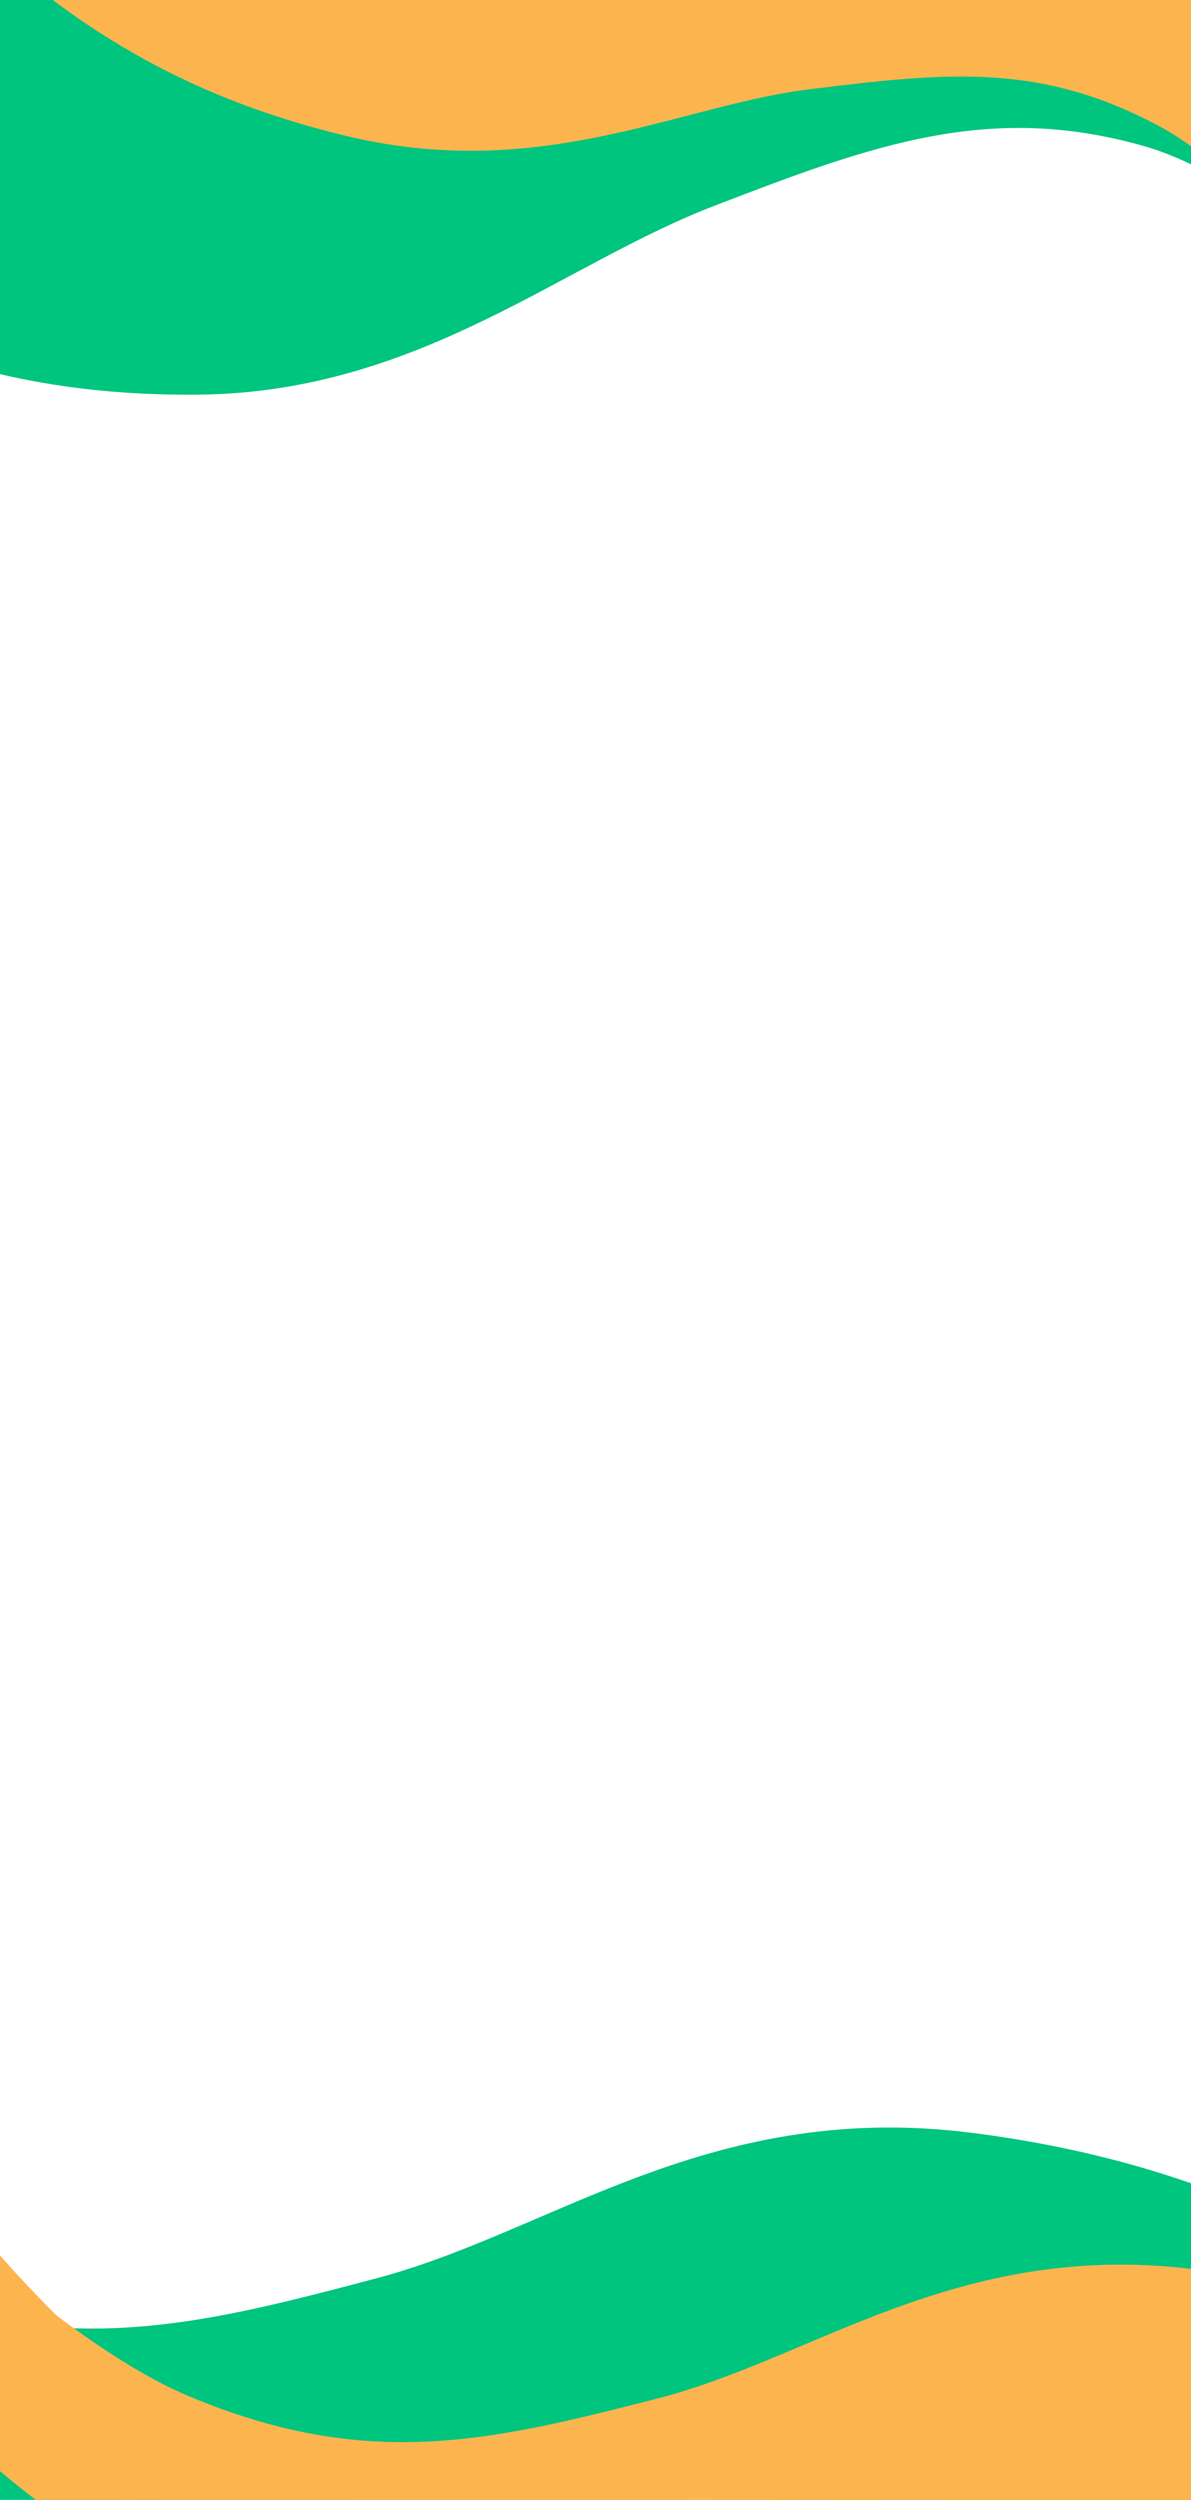 <svg width="304" height="638" viewBox="0 0 304 638" fill="none" xmlns="http://www.w3.org/2000/svg">
<path d="M370.935 74.638C370.935 74.638 329.876 34.159 296.092 24.416C251.546 11.569 217.84 24.401 177.383 39.972C136.926 55.544 102.806 86.705 50.548 87.221C3.191 87.689 -30.599 74.523 -64.4 50.584" stroke="#00C57F" stroke-width="27"/>
<path d="M108.441 39.534C105.227 38.837 101.216 36.785 98.053 37.497C96.573 37.83 95.172 38.019 93.709 38.475C87.545 40.394 81.596 42.643 74.852 42.763C68.647 42.872 62.934 41.838 56.799 40.161C51.142 38.614 45.881 37.449 40.213 37.751C34.297 38.065 28.829 39.857 22.734 39.448C20.783 39.318 18.793 39.496 16.851 39.226C14.856 38.949 12.949 38.311 10.967 37.981C9.742 37.777 -1.982 35.213 -1.898 34.055C-1.731 31.743 1.711 29.498 3.383 28.607C6.684 26.849 10.379 25.763 14.065 24.884C21.854 23.028 29.111 20.738 37.568 23.453C43.203 25.262 48.794 27.997 54.063 30.914C58.865 33.572 63.281 36.553 68.479 38.145C70.465 38.754 73.136 39.904 75.177 39.86C76.249 39.837 77.231 39.919 76.119 38.826C72.11 34.885 65.732 32.178 60.747 30.106C57.082 28.583 53.408 27.261 49.647 26.212C46.086 25.218 42.349 24.84 38.928 23.202C34.998 21.32 31.762 18.492 28.113 16.09C25.979 14.685 23.401 13.448 21.474 11.745C20.499 10.882 19.804 11.627 18.758 12.104C17.122 12.85 15.514 13.595 13.835 14.202" stroke="#00C57F" stroke-width="37" stroke-linecap="round"/>
<path d="M118.436 27.401C115.223 26.704 111.212 24.653 108.048 25.365C106.569 25.698 105.168 25.887 103.704 26.342C97.541 28.262 91.591 30.511 84.848 30.63C78.642 30.74 72.929 29.706 66.794 28.028C61.138 26.482 55.877 25.317 50.209 25.619C44.292 25.933 38.824 27.725 32.73 27.316C30.779 27.185 28.789 27.363 26.846 27.093C24.851 26.817 22.945 26.179 20.963 25.849C19.737 25.645 8.013 23.081 8.097 21.923C8.265 19.611 11.707 17.366 13.378 16.475C16.679 14.716 20.374 13.631 24.061 12.752C31.849 10.896 39.107 8.606 47.563 11.32C53.198 13.129 58.79 15.865 64.059 18.781C68.86 21.439 73.276 24.42 78.475 26.013C80.46 26.621 83.131 27.772 85.172 27.727C86.244 27.704 87.227 27.787 86.114 26.693C82.106 22.753 75.728 20.046 70.742 17.974C67.078 16.451 63.404 15.128 59.643 14.079C56.082 13.086 52.344 12.708 48.923 11.069C44.994 9.188 41.758 6.36 38.108 3.957C35.975 2.553 33.396 1.316 31.47 -0.388C30.494 -1.25 29.8 -0.505 28.753 -0.028C27.118 0.718 25.51 1.463 23.831 2.07" stroke="#00C57F" stroke-width="37" stroke-linecap="round"/>
<path d="M10.475 1.348C9.873 2.092 9.213 2.779 8.602 3.494C8.311 3.836 8.184 4.249 7.855 4.568C7.419 4.992 7.062 5.455 6.596 5.852C5.468 6.812 4.191 7.516 2.872 8.202C2.32 8.489 1.768 8.937 1.18 9.144C0.72 9.305 0.236 9.892 -0.24 9.922" stroke="#00C57F" stroke-width="37" stroke-linecap="round"/>
<path d="M4.81 4.833C5.227 16.957 -0.389 21.873 -6.309 26.912C-10.386 30.382 -14.463 33.852 -18.54 37.322" stroke="#00C57F" stroke-width="37" stroke-linecap="round"/>
<path d="M100.321 41.131C81.12 60.279 60.91 59.428 39.843 58.31C25.337 57.541 10.83 56.771 -3.676 56.002" stroke="#00C57F" stroke-width="37" stroke-linecap="round"/>
<path d="M147.016 23.185C122.946 45.226 97.728 44.144 71.443 42.75C53.343 41.79 35.243 40.829 17.143 39.869" stroke="#00C57F" stroke-width="37" stroke-linecap="round"/>
<path d="M366.655 60.781C366.655 60.781 333.077 20.629 304.68 7.264C267.236 -10.36 238.167 -4.867 203.27 1.868C168.373 8.602 138.352 29.333 93.916 21.671C53.648 14.728 25.357 -1.496 -2.592 -26.716" stroke="#00C57F"/>
<path d="M364.84 72.6C364.84 72.6 333.649 30.604 305.955 15.484C269.438 -4.454 239.864 -0.939 204.351 3.419C168.839 7.777 137.335 26.322 93.152 15.788C53.114 6.242 25.709 -11.702 -0.777 -38.535" stroke="#FCB44E" stroke-width="39"/>
<path d="M-128.886 523.954C-128.886 523.954 -90.304 577.202 -57 597.818C-13.086 625.001 21.634 623.368 63.319 621.241C105.005 619.114 141.354 599.572 193.902 616.117C241.521 631.11 274.605 655.097 306.988 689.694" stroke="#00C57F" stroke-width="39"/>
<path d="M-136.16 520.969C-136.16 520.969 -82.471 576.833 -40.929 594.159C13.848 617.004 52.775 606.88 99.481 594.523C146.186 582.166 183.562 549.833 246.081 557.689C302.736 564.809 344.667 586.295 387.818 620.878" stroke="#00C57F" stroke-width="27"/>
<path d="M174.855 586.215C178.673 587.335 183.491 590.155 187.191 589.576C188.921 589.305 190.565 589.201 192.271 588.781C199.456 587.013 206.374 584.83 214.32 585.278C221.632 585.69 228.413 587.435 235.718 589.99C242.455 592.347 248.708 594.209 255.378 594.344C262.341 594.484 268.711 592.808 275.915 593.835C278.221 594.164 280.559 594.124 282.861 594.619C285.225 595.127 287.501 596.061 289.852 596.632C291.306 596.985 305.24 601.097 305.19 602.483C305.092 605.249 301.13 607.647 299.198 608.572C295.381 610.397 291.071 611.379 286.762 612.113C277.658 613.662 269.2 615.78 259.112 611.773C252.39 609.103 245.679 605.323 239.341 601.353C233.566 597.735 228.231 593.762 222.033 591.39C219.666 590.484 216.467 588.866 214.062 588.741C212.799 588.674 211.637 588.488 212.996 589.902C217.892 594.993 225.528 598.808 231.495 601.737C235.882 603.891 240.27 605.804 244.75 607.395C248.992 608.903 253.415 609.685 257.519 611.956C262.233 614.564 266.17 618.249 270.577 621.459C273.153 623.335 276.246 625.049 278.591 627.267C279.778 628.39 280.565 627.555 281.778 627.073C283.674 626.319 285.539 625.564 287.492 624.981" stroke="#00C57F" stroke-width="37" stroke-linecap="round"/>
<path d="M163.59 599.931C167.409 601.051 172.227 603.87 175.926 603.292C177.657 603.021 179.3 602.917 181.006 602.497C188.191 600.729 195.109 598.546 203.055 598.993C210.368 599.406 217.148 601.151 224.454 603.706C231.19 606.063 237.443 607.925 244.114 608.06C251.076 608.2 257.446 606.524 264.65 607.551C266.956 607.879 269.295 607.84 271.597 608.335C273.961 608.843 276.236 609.777 278.588 610.348C280.041 610.701 293.975 614.813 293.926 616.198C293.827 618.965 289.866 621.363 287.933 622.288C284.117 624.113 279.806 625.095 275.498 625.828C266.394 627.378 257.935 629.496 247.847 625.489C241.125 622.819 234.415 619.039 228.077 615.068C222.301 611.45 216.966 607.477 210.768 605.106C208.401 604.2 205.202 602.582 202.798 602.456C201.535 602.39 200.372 602.204 201.731 603.617C206.627 608.708 214.264 612.524 220.231 615.453C224.617 617.606 229.006 619.519 233.486 621.111C237.727 622.618 242.151 623.401 246.255 625.672C250.969 628.28 254.906 631.965 259.312 635.174C261.888 637.051 264.981 638.765 267.326 640.983C268.513 642.106 269.301 641.271 270.514 640.788C272.41 640.035 274.274 639.28 276.228 638.697" stroke="#00C57F" stroke-width="37" stroke-linecap="round"/>
<path d="M292.006 640.737C292.684 639.895 293.433 639.127 294.122 638.319C294.451 637.934 294.584 637.449 294.957 637.094C295.453 636.622 295.854 636.096 296.387 635.659C297.676 634.604 299.151 633.869 300.677 633.16C301.316 632.863 301.947 632.372 302.631 632.176C303.167 632.022 303.712 631.359 304.273 631.365" stroke="#00C57F" stroke-width="37" stroke-linecap="round"/>
<path d="M298.536 637.043C297.523 622.424 303.934 617.003 310.698 611.461C315.356 607.645 320.014 603.829 324.672 600.013" stroke="#00C57F" stroke-width="37" stroke-linecap="round"/>
<path d="M184.36 585.006C206.177 563.66 230.043 566.456 254.931 569.648C272.068 571.846 289.206 574.044 306.344 576.242" stroke="#00C57F" stroke-width="37" stroke-linecap="round"/>
<path d="M130.074 602.496C157.507 578.096 187.288 581.61 218.341 585.592C239.723 588.335 261.106 591.077 282.489 593.819" stroke="#00C57F" stroke-width="37" stroke-linecap="round"/>
<path d="M-130.517 538.011C-130.517 538.011 -89.201 589.25 -55.144 607.816C-10.236 632.298 23.803 628.24 64.661 623.201C105.518 618.163 140.024 595.861 192.748 608.974C240.527 620.857 274.581 642.852 308.619 675.638" stroke="#00C57F"/>
<path d="M-39.426 557.973C-39.426 557.973 -3.486 607.441 27.286 626.775C67.862 652.268 99.714 651.106 137.954 649.558C176.194 648.011 209.364 630.356 257.759 646.128C301.616 660.42 332.219 682.86 362.285 715.073" stroke="#FCB44E" stroke-width="39"/>
<path d="M-46.132 555.15C-46.132 555.15 3.7 607.178 42.001 623.561C92.504 645.163 128.134 636.216 170.881 625.287C213.627 614.359 247.613 584.922 305.074 592.784C357.146 599.908 395.846 620.13 435.794 652.437" stroke="#FCB44E" stroke-width="27"/>
<path d="M239.981 618.375C243.497 619.445 247.947 622.092 251.337 621.595C252.922 621.363 254.43 621.283 255.992 620.913C262.569 619.354 268.897 617.41 276.195 617.902C282.911 618.354 289.152 620.03 295.882 622.458C302.089 624.697 307.847 626.475 313.97 626.666C320.362 626.864 326.193 625.382 332.815 626.4C334.935 626.726 337.081 626.712 339.198 627.191C341.374 627.683 343.471 628.567 345.635 629.116C346.973 629.456 359.803 633.385 359.771 634.661C359.708 637.21 356.096 639.382 354.331 640.215C350.846 641.86 346.9 642.723 342.952 643.356C334.612 644.695 326.869 646.563 317.57 642.77C311.374 640.242 305.177 636.69 299.32 632.968C293.983 629.575 289.047 625.86 283.335 623.613C281.153 622.754 278.201 621.231 275.993 621.091C274.833 621.018 273.764 620.835 275.026 622.151C279.57 626.893 286.616 630.485 292.123 633.245C296.17 635.273 300.217 637.08 304.345 638.592C308.253 640.023 312.32 640.788 316.11 642.922C320.462 645.373 324.113 648.809 328.189 651.812C330.572 653.566 333.428 655.177 335.602 657.245C336.703 658.292 337.417 657.53 338.526 657.097C340.259 656.422 341.962 655.744 343.75 655.226" stroke="#FCB44E" stroke-width="37" stroke-linecap="round"/>
<path d="M229.778 630.907C233.294 631.977 237.744 634.624 241.134 634.127C242.719 633.895 244.227 633.815 245.788 633.445C252.366 631.886 258.694 629.942 265.992 630.433C272.707 630.886 278.948 632.561 285.679 634.99C291.886 637.229 297.643 639.007 303.767 639.197C310.159 639.396 315.989 637.914 322.612 638.932C324.732 639.258 326.877 639.244 328.995 639.723C331.17 640.215 333.268 641.098 335.432 641.648C336.77 641.988 349.6 645.916 349.568 647.193C349.505 649.742 345.893 651.914 344.128 652.747C340.643 654.392 336.696 655.255 332.749 655.888C324.409 657.226 316.665 659.095 307.366 655.301C301.17 652.774 294.974 649.222 289.117 645.5C283.78 642.107 278.844 638.392 273.131 636.144C270.95 635.286 267.998 633.763 265.789 633.623C264.63 633.55 263.561 633.367 264.822 634.683C269.366 639.424 276.413 643.017 281.919 645.777C285.967 647.805 290.014 649.612 294.142 651.124C298.05 652.555 302.117 653.32 305.906 655.454C310.259 657.905 313.909 661.341 317.986 664.343C320.369 666.098 323.225 667.709 325.399 669.777C326.5 670.824 327.214 670.062 328.323 669.629C330.055 668.953 331.759 668.276 333.547 667.758" stroke="#FCB44E" stroke-width="37" stroke-linecap="round"/>
<path d="M248.693 617.354C268.507 597.892 290.44 600.707 313.315 603.895C329.067 606.091 344.818 608.287 360.57 610.483" stroke="#FCB44E" stroke-width="37" stroke-linecap="round"/>
<path d="M199.039 632.939C223.978 610.719 251.347 614.253 279.888 618.231C299.542 620.971 319.196 623.711 338.849 626.451" stroke="#FCB44E" stroke-width="37" stroke-linecap="round"/>
<path d="M-40.784 570.915C-40.784 570.915 -2.355 618.558 29.089 636.01C70.55 659.023 101.753 655.62 139.205 651.379C176.656 647.139 208.107 626.922 256.63 639.532C300.601 650.959 332.076 671.572 363.643 702.132" stroke="#FCB44E"/>
</svg>
